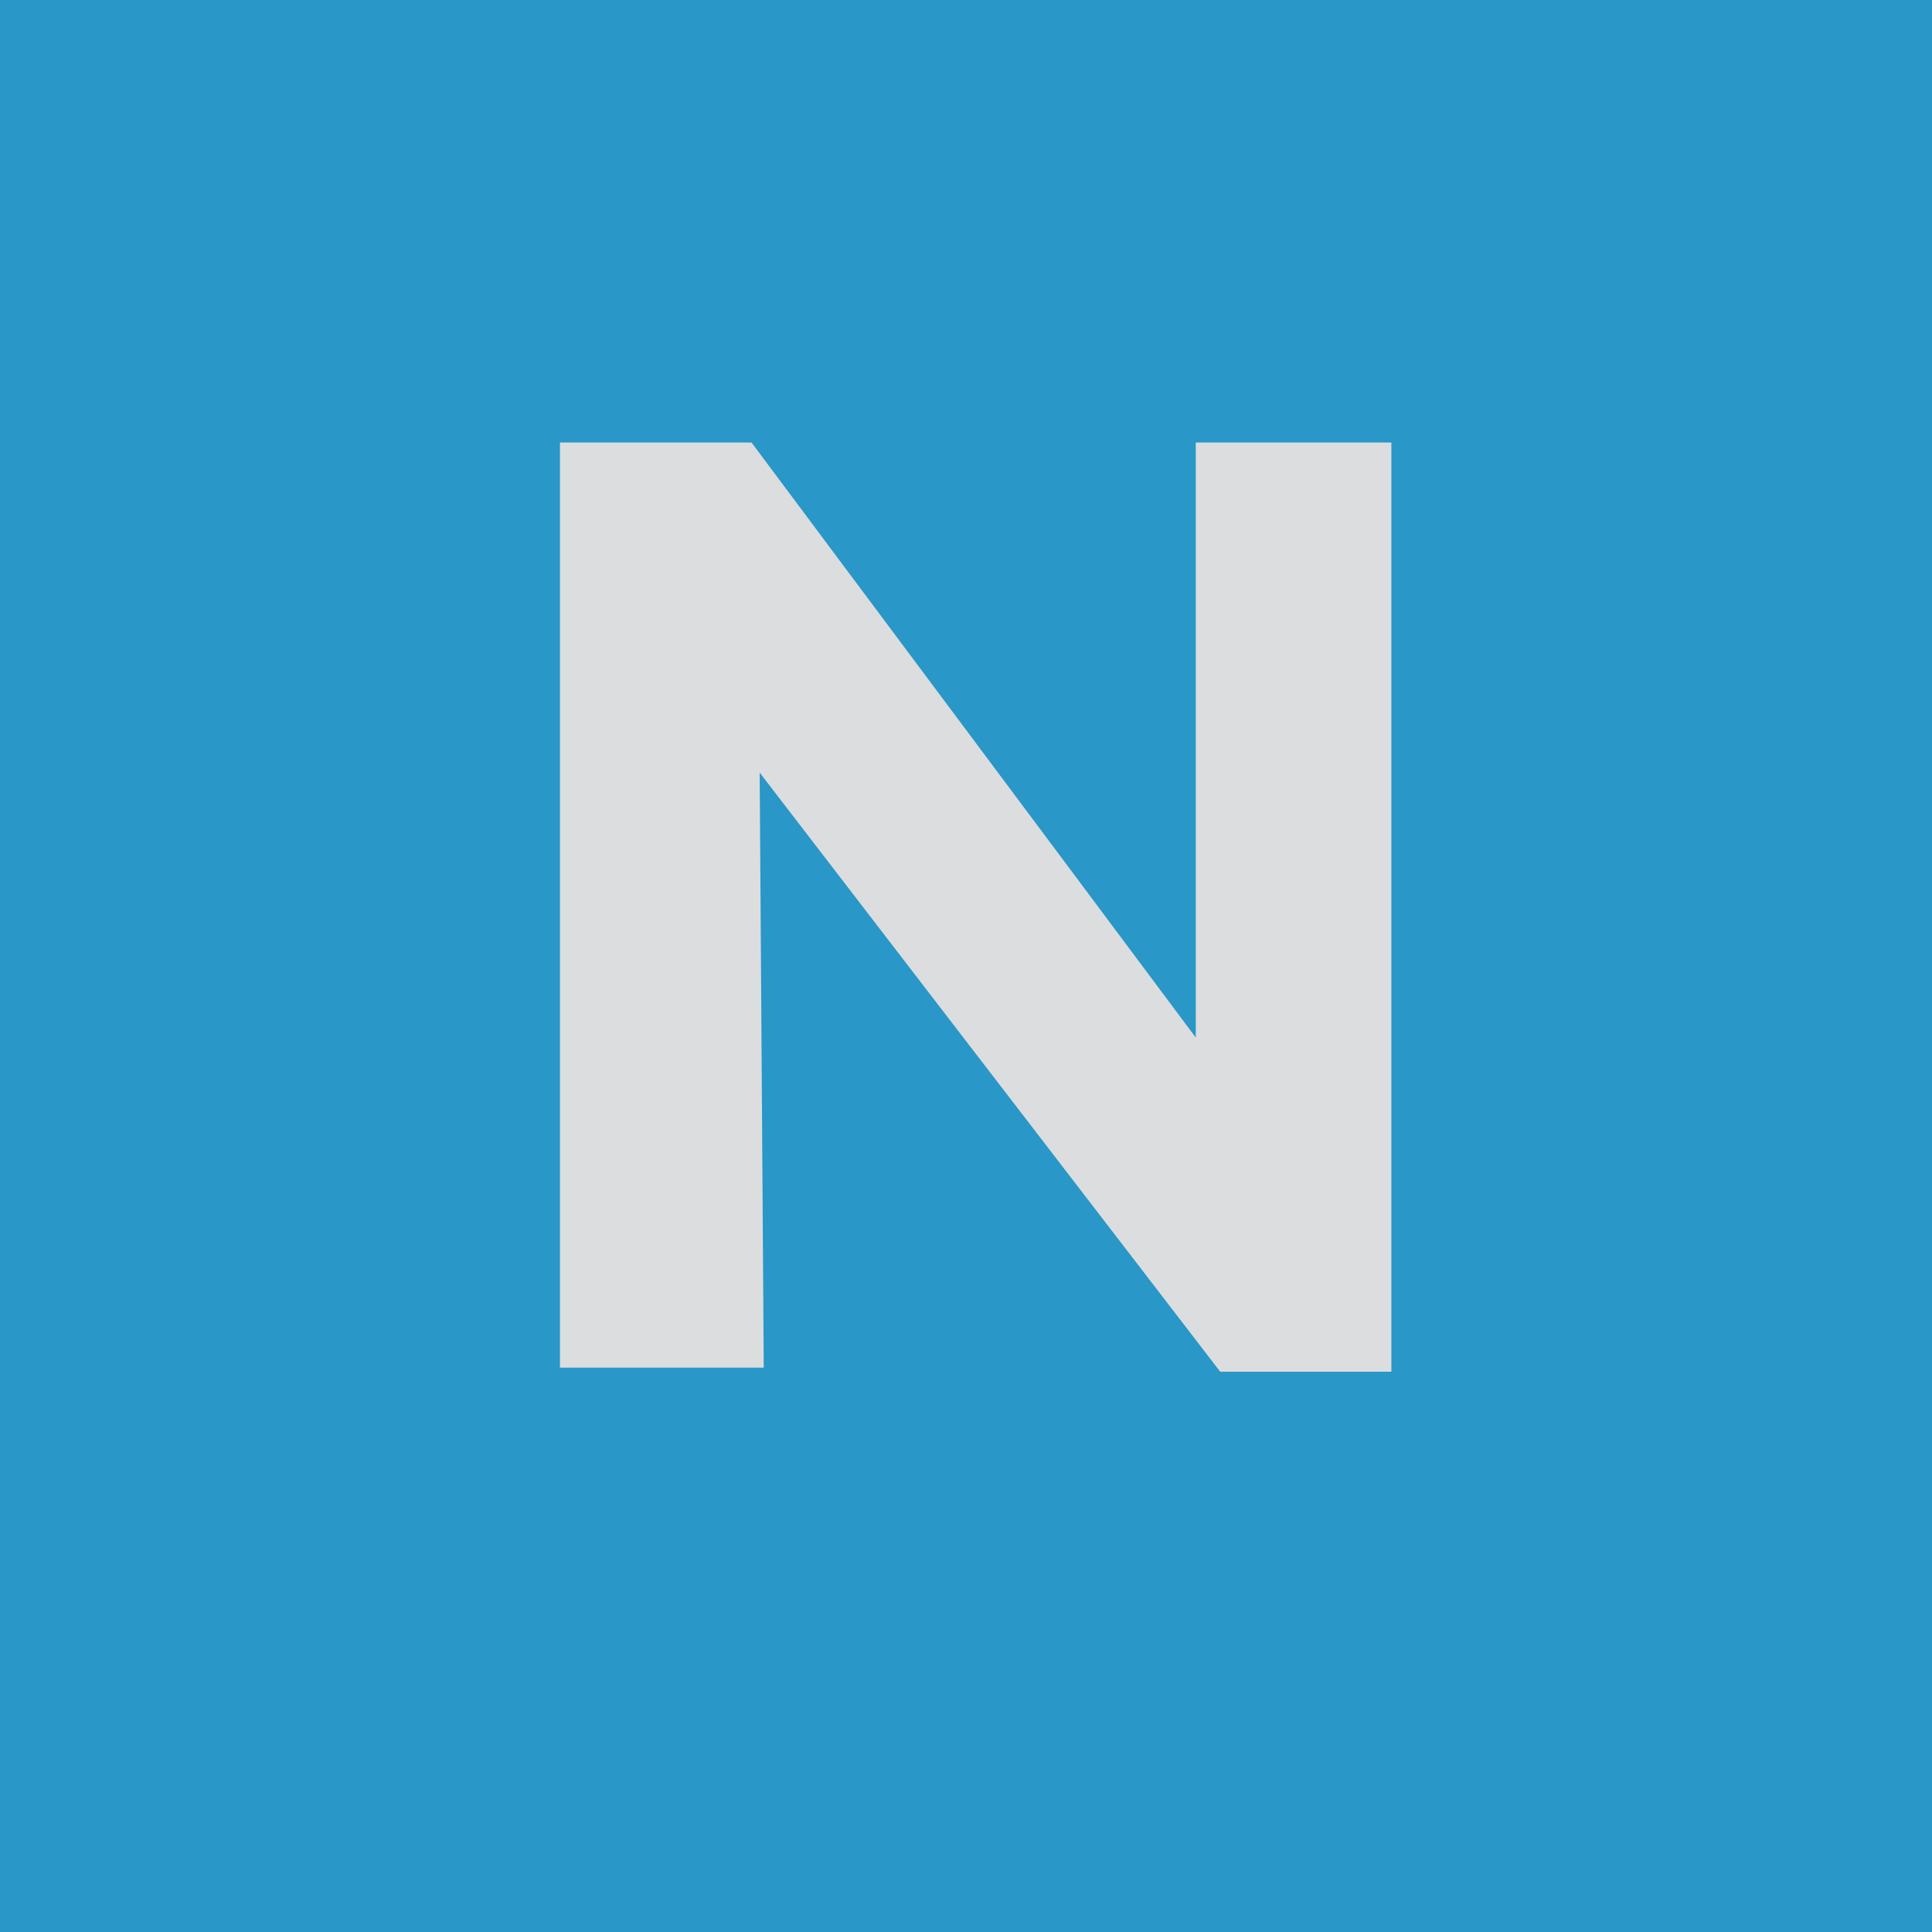 <svg id="Layer_13" data-name="Layer 13" xmlns="http://www.w3.org/2000/svg" viewBox="0 0 512 512"><defs><style>.cls-1{fill:#2997c7;}.cls-2{fill:#dcddde;}</style></defs><polygon class="cls-1" points="0 0 512 0 512 512 0 512 0 0 0 0"/><polygon class="cls-2" points="202.4 362.44 148.4 362.44 148.4 117.27 199.16 117.27 316.89 274.96 316.89 117.27 368.73 117.27 368.73 363.52 323.37 363.52 201.32 204.75 202.4 362.44"/></svg>